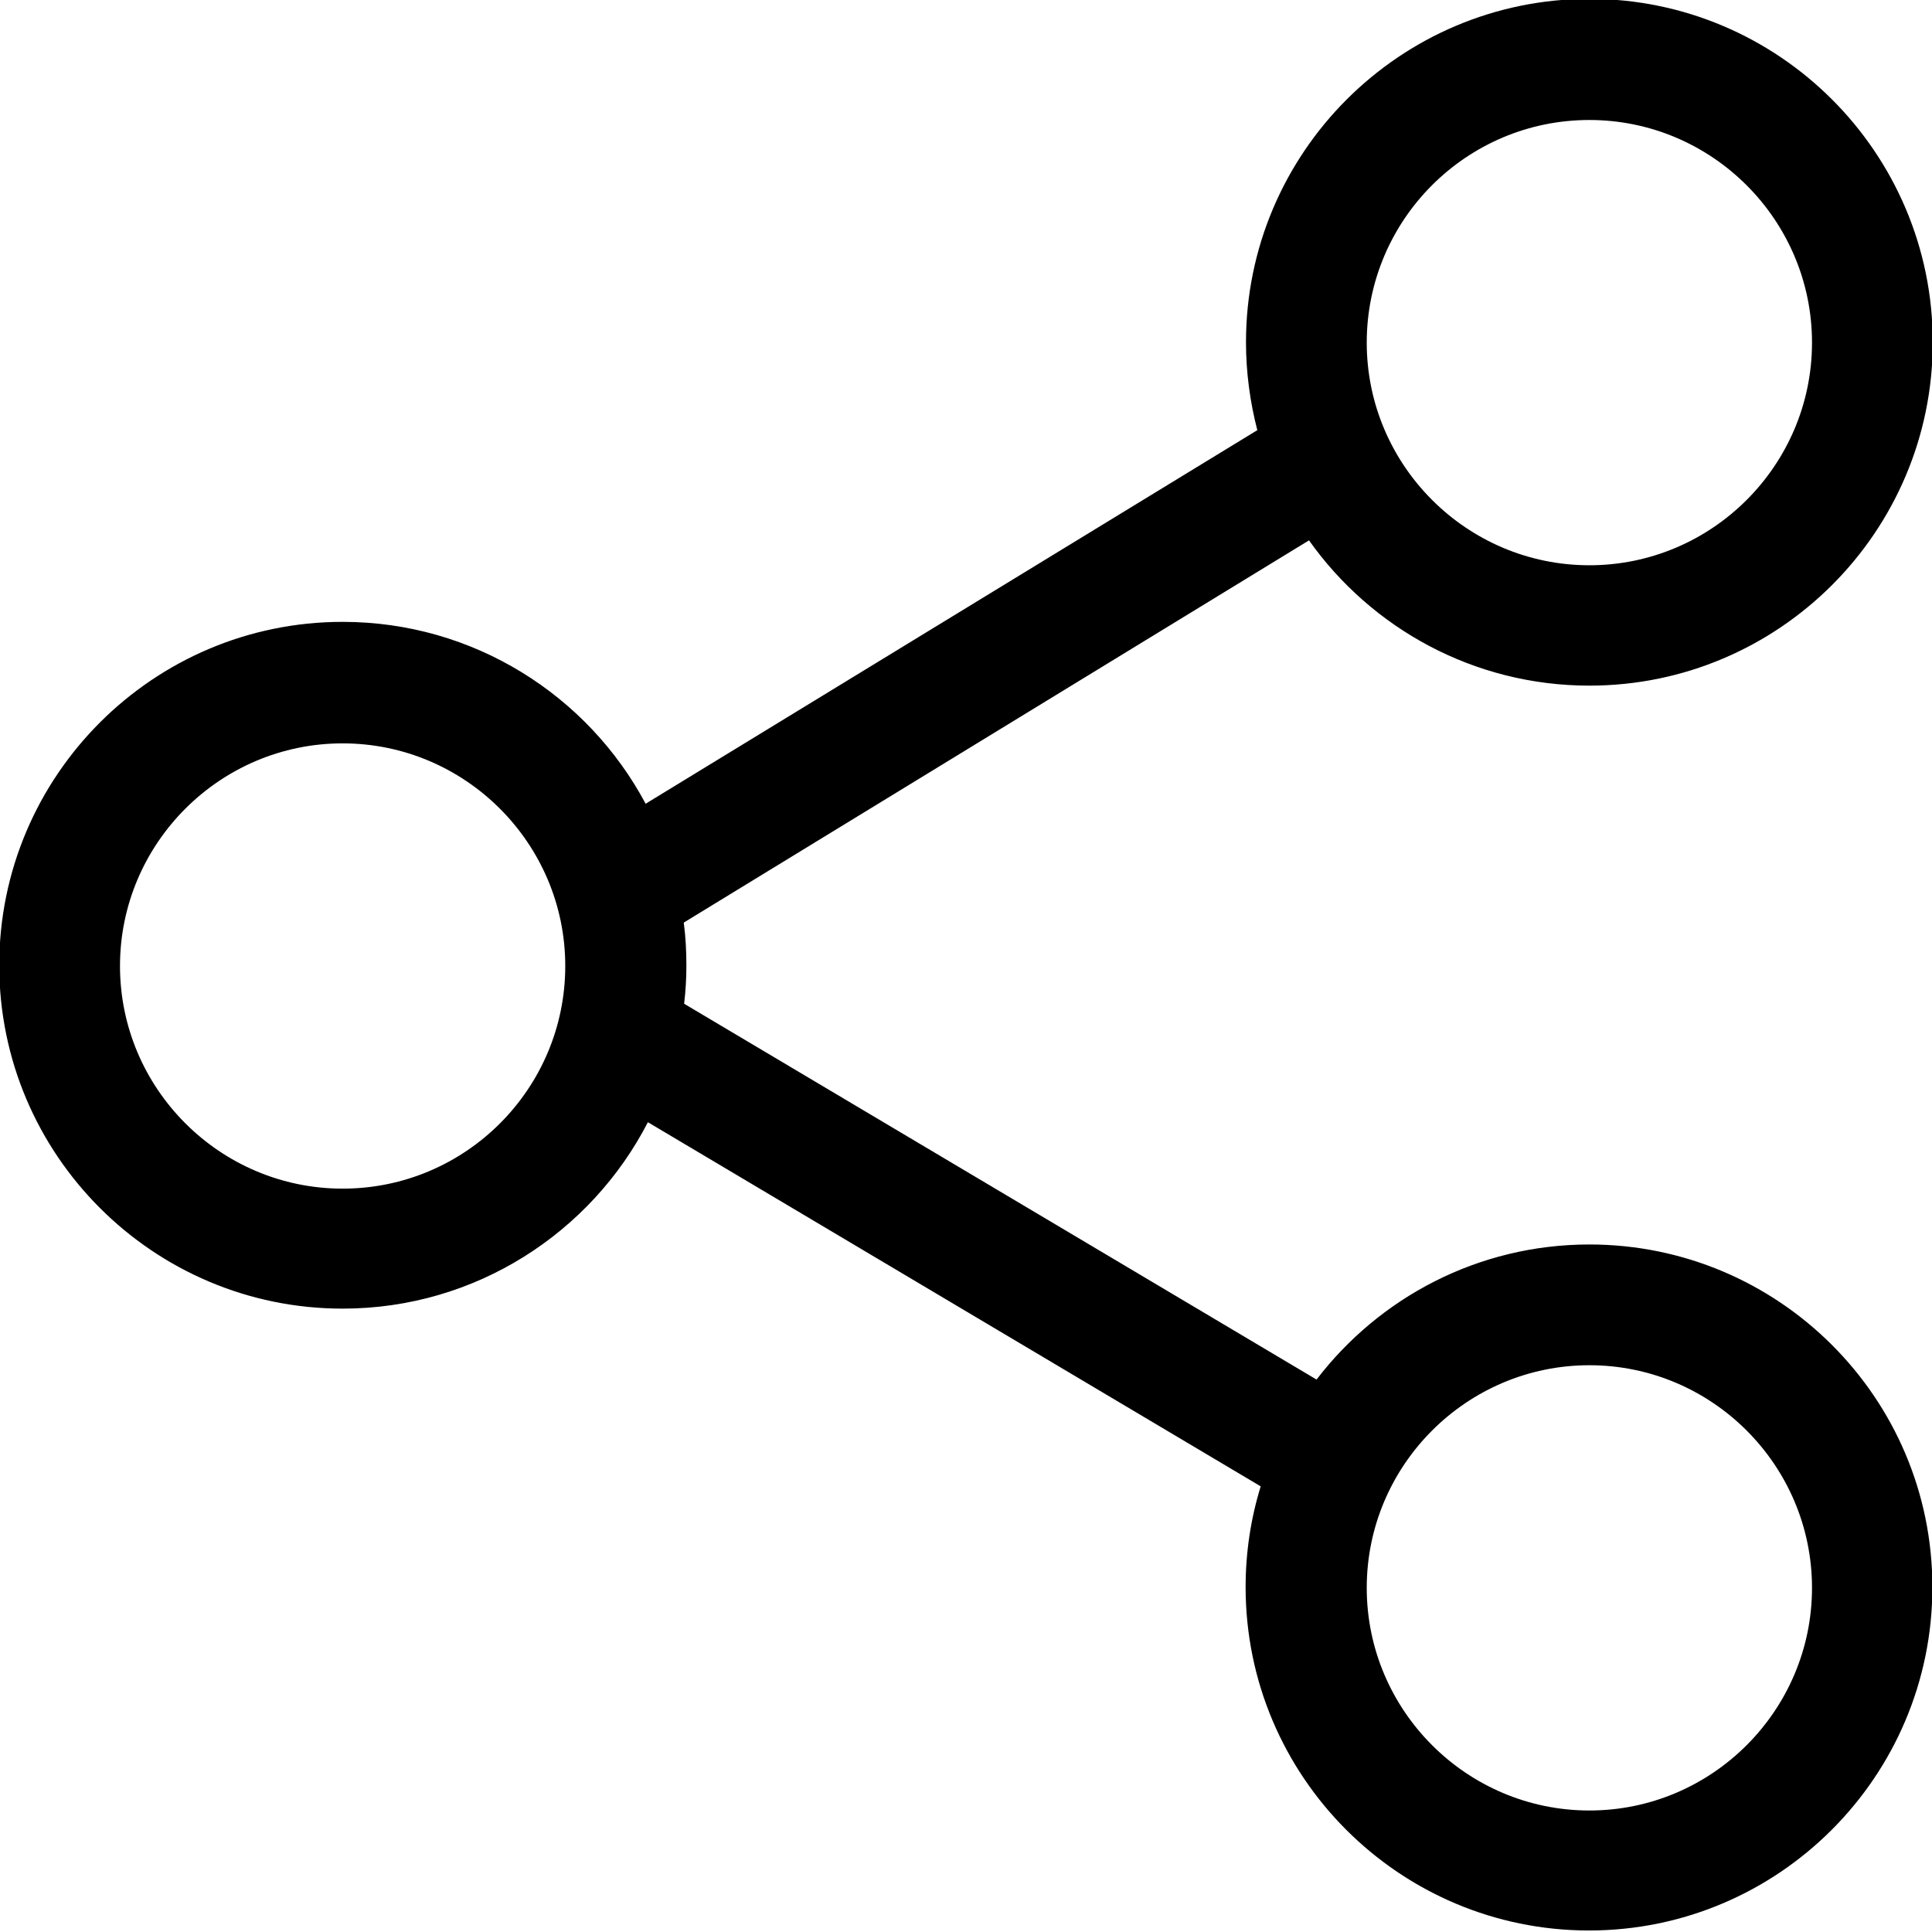 <?xml version="1.0" encoding="utf-8"?>
<!-- Generator: Adobe Illustrator 19.1.0, SVG Export Plug-In . SVG Version: 6.00 Build 0)  -->
<svg version="1.1" id="Layer_1" xmlns="http://www.w3.org/2000/svg" xmlns:xlink="http://www.w3.org/1999/xlink" x="0px" y="0px"
	 viewBox="0 0 512 512" style="enable-background:new 0 0 512 512;" xml:space="preserve">
<path d="M421.2,329.8c-29.5,0-55.7,14.1-72.3,35.8l-167.6-99.6c0.4-3.3,0.6-6.7,0.6-10.1c0-3.9-0.2-7.7-0.7-11.4l165.7-101.3
	c16.5,23.3,43.7,38.5,74.3,38.5c50.2,0,91-40.8,91-91s-40.8-91-91-91s-91,40.8-91,91c0,8.1,1.1,15.9,3,23.3l-162.1,99
	c-15.3-28.7-45.6-48.2-80.3-48.2c-50.2,0-91,40.8-91,91s40.8,91,91,91c35.2,0,65.8-20.1,80.9-49.4l162.4,96.5
	c-2.6,8.4-4,17.4-4,26.7c0,50.2,40.8,91,91,91s91-40.8,91-91S471.3,329.8,421.2,329.8z M421.2,31.8c32.5,0,59,26.5,59,59
	s-26.5,59-59,59s-59-26.5-59-59S388.6,31.8,421.2,31.8z M90.8,315c-32.5,0-59-26.5-59-59c0-32.5,26.5-59,59-59s59,26.5,59,59
	C149.8,288.5,123.4,315,90.8,315z M421.2,479.8c-32.5,0-59-26.5-59-59s26.5-59,59-59s59,26.5,59,59S453.7,479.8,421.2,479.8z"/>
</svg>
